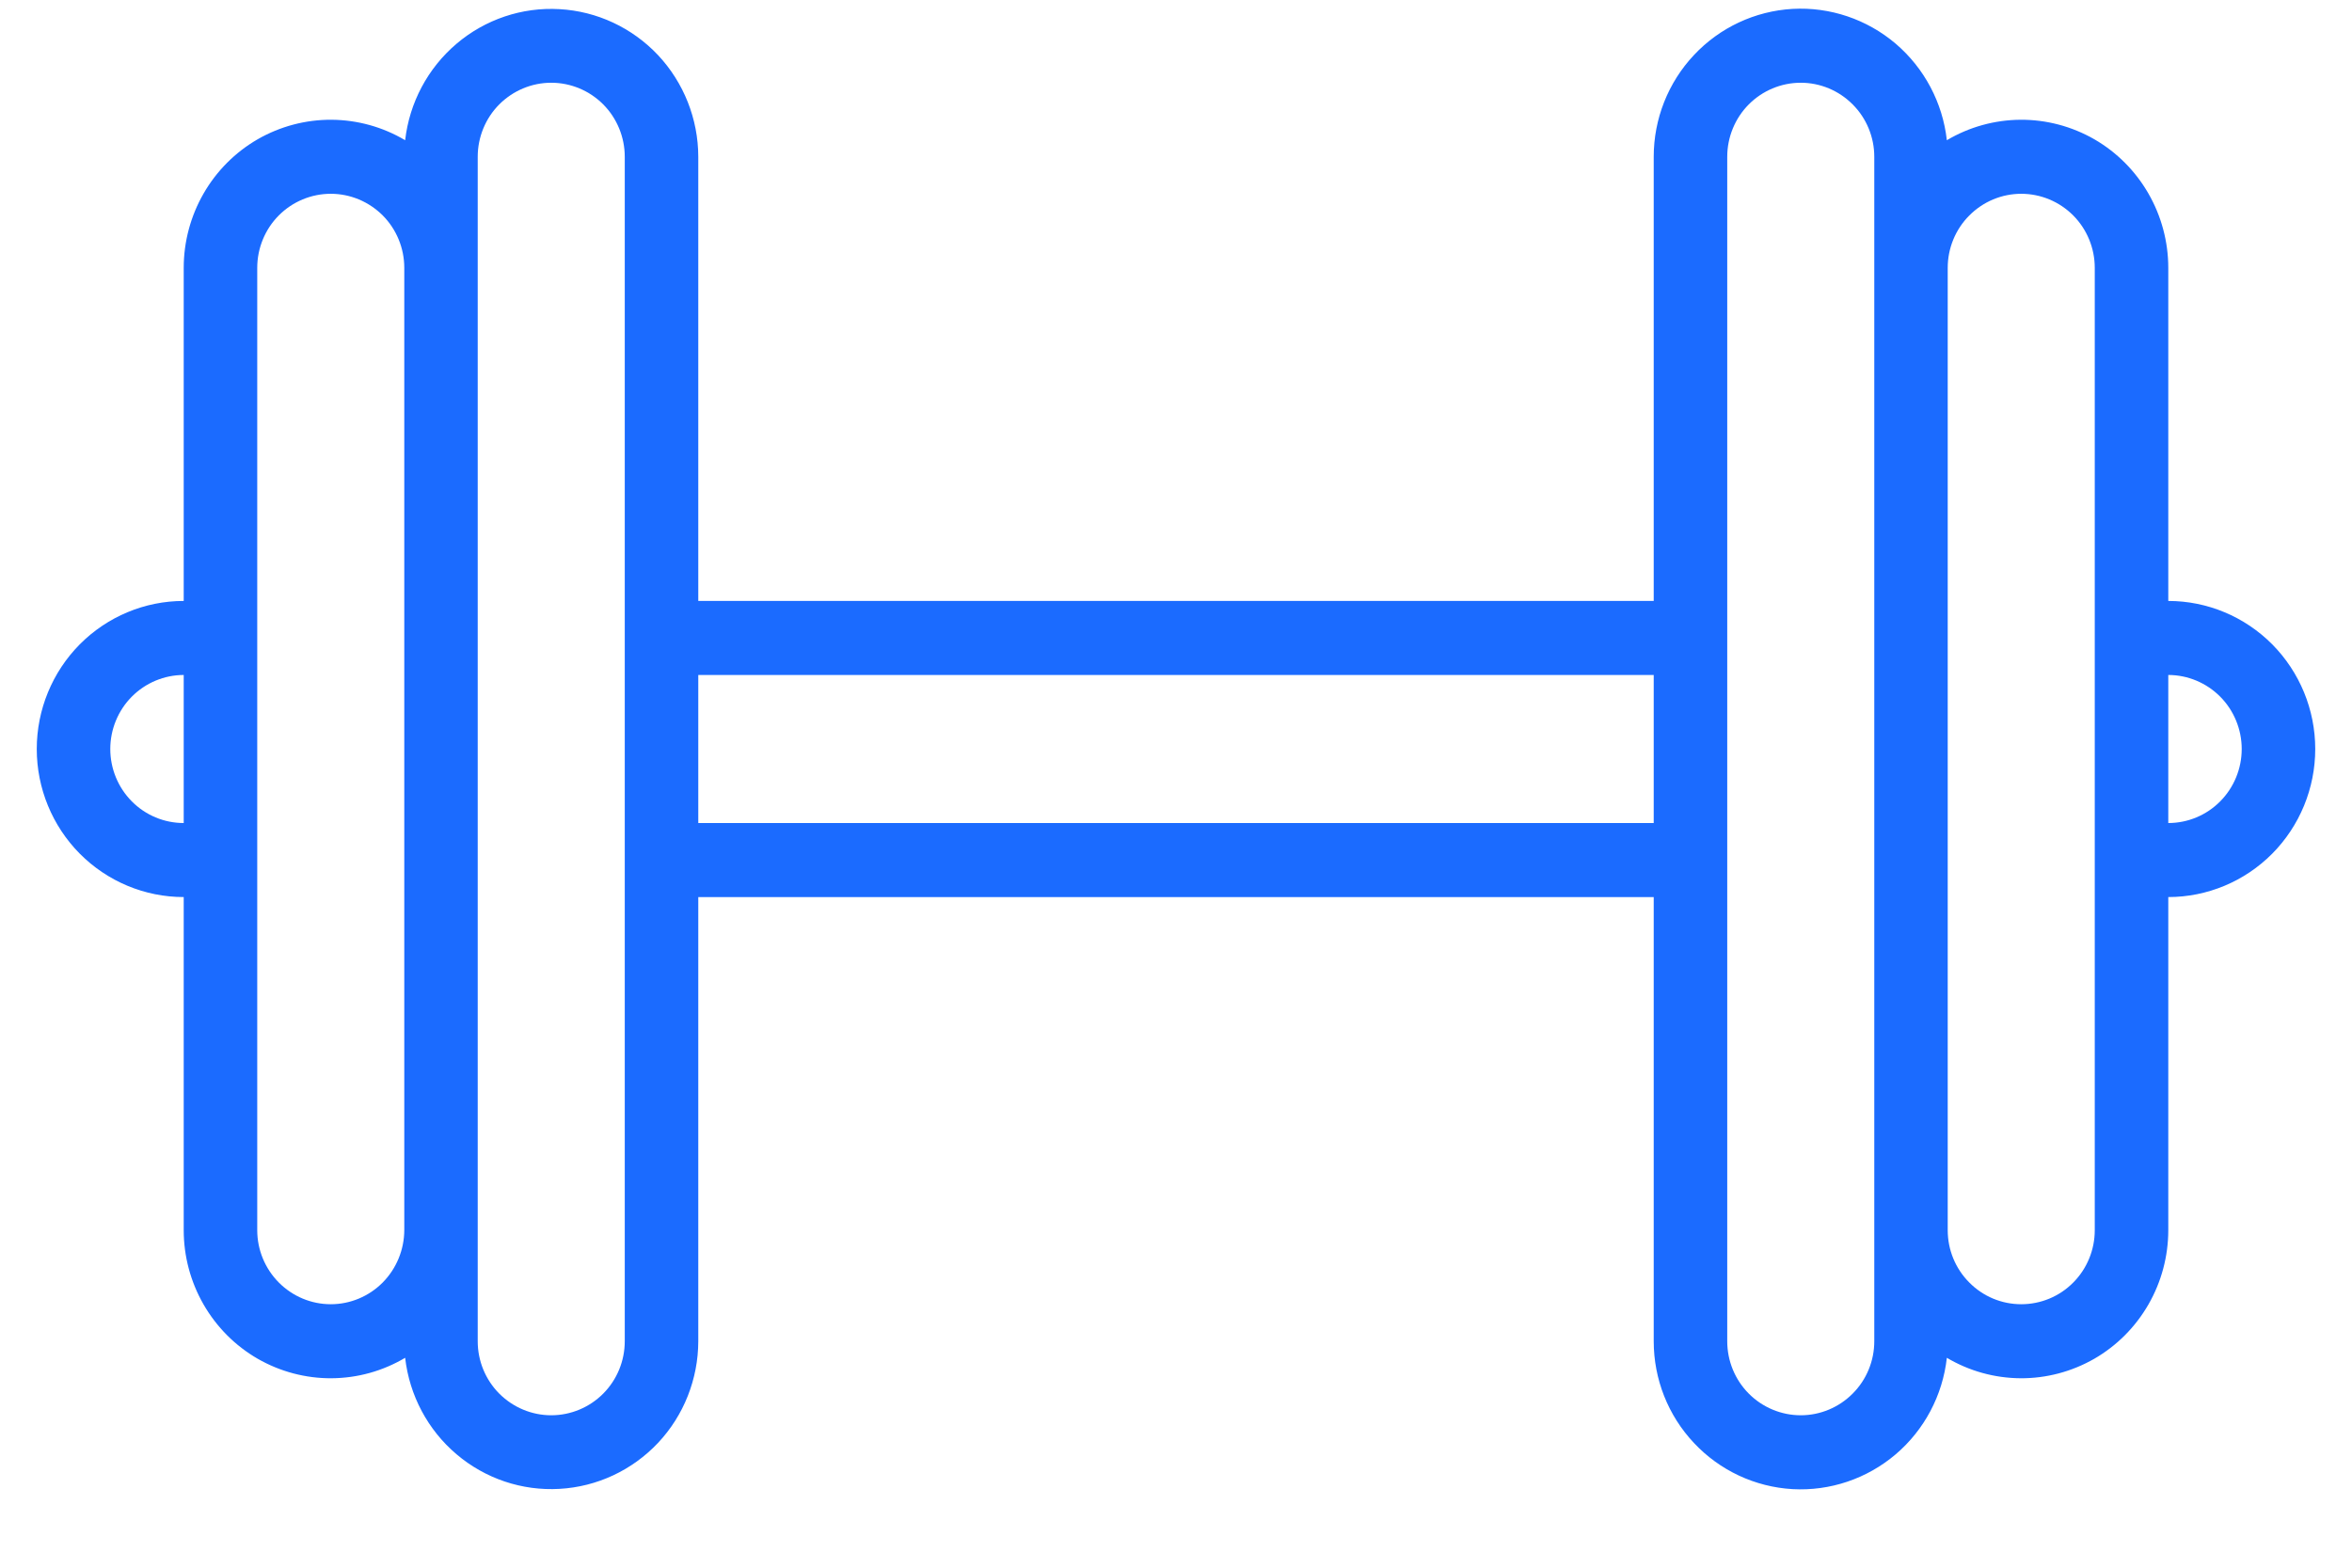 <svg width="27" height="18" viewBox="0 0 27 18" fill="none" xmlns="http://www.w3.org/2000/svg">
<path d="M24.891 6.9V3.075C24.891 2.776 24.812 2.481 24.663 2.222C24.514 1.963 24.3 1.748 24.042 1.599C23.784 1.451 23.491 1.373 23.194 1.375C22.897 1.377 22.605 1.458 22.349 1.61C22.301 1.178 22.09 0.782 21.761 0.501C21.431 0.221 21.008 0.078 20.577 0.102C20.147 0.127 19.742 0.316 19.446 0.632C19.149 0.948 18.984 1.366 18.984 1.8V6.9H8.016V1.8C8.015 1.366 7.85 0.949 7.554 0.633C7.257 0.318 6.853 0.129 6.423 0.105C5.992 0.08 5.569 0.223 5.24 0.503C4.911 0.783 4.7 1.179 4.651 1.61C4.395 1.458 4.104 1.377 3.806 1.375C3.509 1.373 3.216 1.451 2.958 1.599C2.7 1.748 2.486 1.963 2.337 2.222C2.188 2.481 2.109 2.776 2.109 3.075V6.9C1.662 6.9 1.233 7.079 0.916 7.398C0.6 7.717 0.422 8.149 0.422 8.6C0.422 9.051 0.6 9.483 0.916 9.802C1.233 10.121 1.662 10.3 2.109 10.3V14.125C2.109 14.425 2.188 14.719 2.337 14.978C2.486 15.237 2.7 15.452 2.958 15.601C3.216 15.749 3.509 15.827 3.806 15.825C4.104 15.823 4.395 15.742 4.651 15.59C4.7 16.021 4.911 16.418 5.24 16.697C5.569 16.977 5.992 17.12 6.423 17.095C6.853 17.071 7.257 16.882 7.554 16.567C7.85 16.252 8.015 15.834 8.016 15.4V10.3H18.984V15.4C18.984 15.835 19.149 16.253 19.446 16.568C19.742 16.884 20.147 17.073 20.577 17.098C21.008 17.122 21.431 16.979 21.761 16.699C22.09 16.419 22.301 16.022 22.349 15.59C22.605 15.742 22.897 15.823 23.194 15.825C23.491 15.827 23.784 15.749 24.042 15.601C24.3 15.452 24.514 15.237 24.663 14.978C24.812 14.719 24.891 14.425 24.891 14.125V10.3C25.338 10.3 25.767 10.121 26.084 9.802C26.4 9.483 26.578 9.051 26.578 8.6C26.578 8.149 26.4 7.717 26.084 7.398C25.767 7.079 25.338 6.9 24.891 6.9ZM2.109 9.45C1.886 9.45 1.671 9.361 1.513 9.201C1.355 9.042 1.266 8.825 1.266 8.6C1.266 8.375 1.355 8.158 1.513 7.999C1.671 7.84 1.886 7.75 2.109 7.75V9.45ZM3.797 14.975C3.573 14.975 3.359 14.885 3.201 14.726C3.042 14.566 2.953 14.35 2.953 14.125V3.075C2.953 2.85 3.042 2.633 3.2 2.474C3.358 2.315 3.573 2.225 3.797 2.225C4.021 2.225 4.235 2.315 4.394 2.474C4.552 2.633 4.641 2.85 4.641 3.075V14.125C4.64 14.35 4.551 14.566 4.393 14.726C4.235 14.885 4.021 14.975 3.797 14.975ZM7.172 15.4C7.172 15.626 7.083 15.842 6.925 16.001C6.767 16.16 6.552 16.25 6.328 16.25C6.104 16.25 5.89 16.16 5.731 16.001C5.573 15.842 5.484 15.626 5.484 15.4V1.8C5.484 1.575 5.573 1.358 5.731 1.199C5.89 1.04 6.104 0.95 6.328 0.95C6.552 0.95 6.767 1.04 6.925 1.199C7.083 1.358 7.172 1.575 7.172 1.8V15.4ZM8.016 9.45V7.75H18.984V9.45H8.016ZM21.516 15.4C21.516 15.626 21.427 15.842 21.268 16.001C21.11 16.16 20.896 16.25 20.672 16.25C20.448 16.25 20.233 16.16 20.075 16.001C19.917 15.842 19.828 15.626 19.828 15.4V1.8C19.828 1.575 19.917 1.358 20.075 1.199C20.233 1.04 20.448 0.95 20.672 0.95C20.896 0.95 21.11 1.04 21.268 1.199C21.427 1.358 21.516 1.575 21.516 1.8V15.4ZM24.047 14.125C24.047 14.351 23.958 14.567 23.8 14.726C23.642 14.886 23.427 14.975 23.203 14.975C22.979 14.975 22.765 14.886 22.607 14.726C22.448 14.567 22.359 14.351 22.359 14.125V3.075C22.359 2.85 22.448 2.633 22.607 2.474C22.765 2.315 22.979 2.225 23.203 2.225C23.427 2.225 23.642 2.315 23.8 2.474C23.958 2.633 24.047 2.85 24.047 3.075V14.125ZM24.891 9.45V7.75C25.114 7.75 25.329 7.84 25.487 7.999C25.645 8.158 25.734 8.375 25.734 8.6C25.734 8.825 25.645 9.042 25.487 9.201C25.329 9.361 25.114 9.45 24.891 9.45Z" fill="#1B6BFF"/>
</svg>
